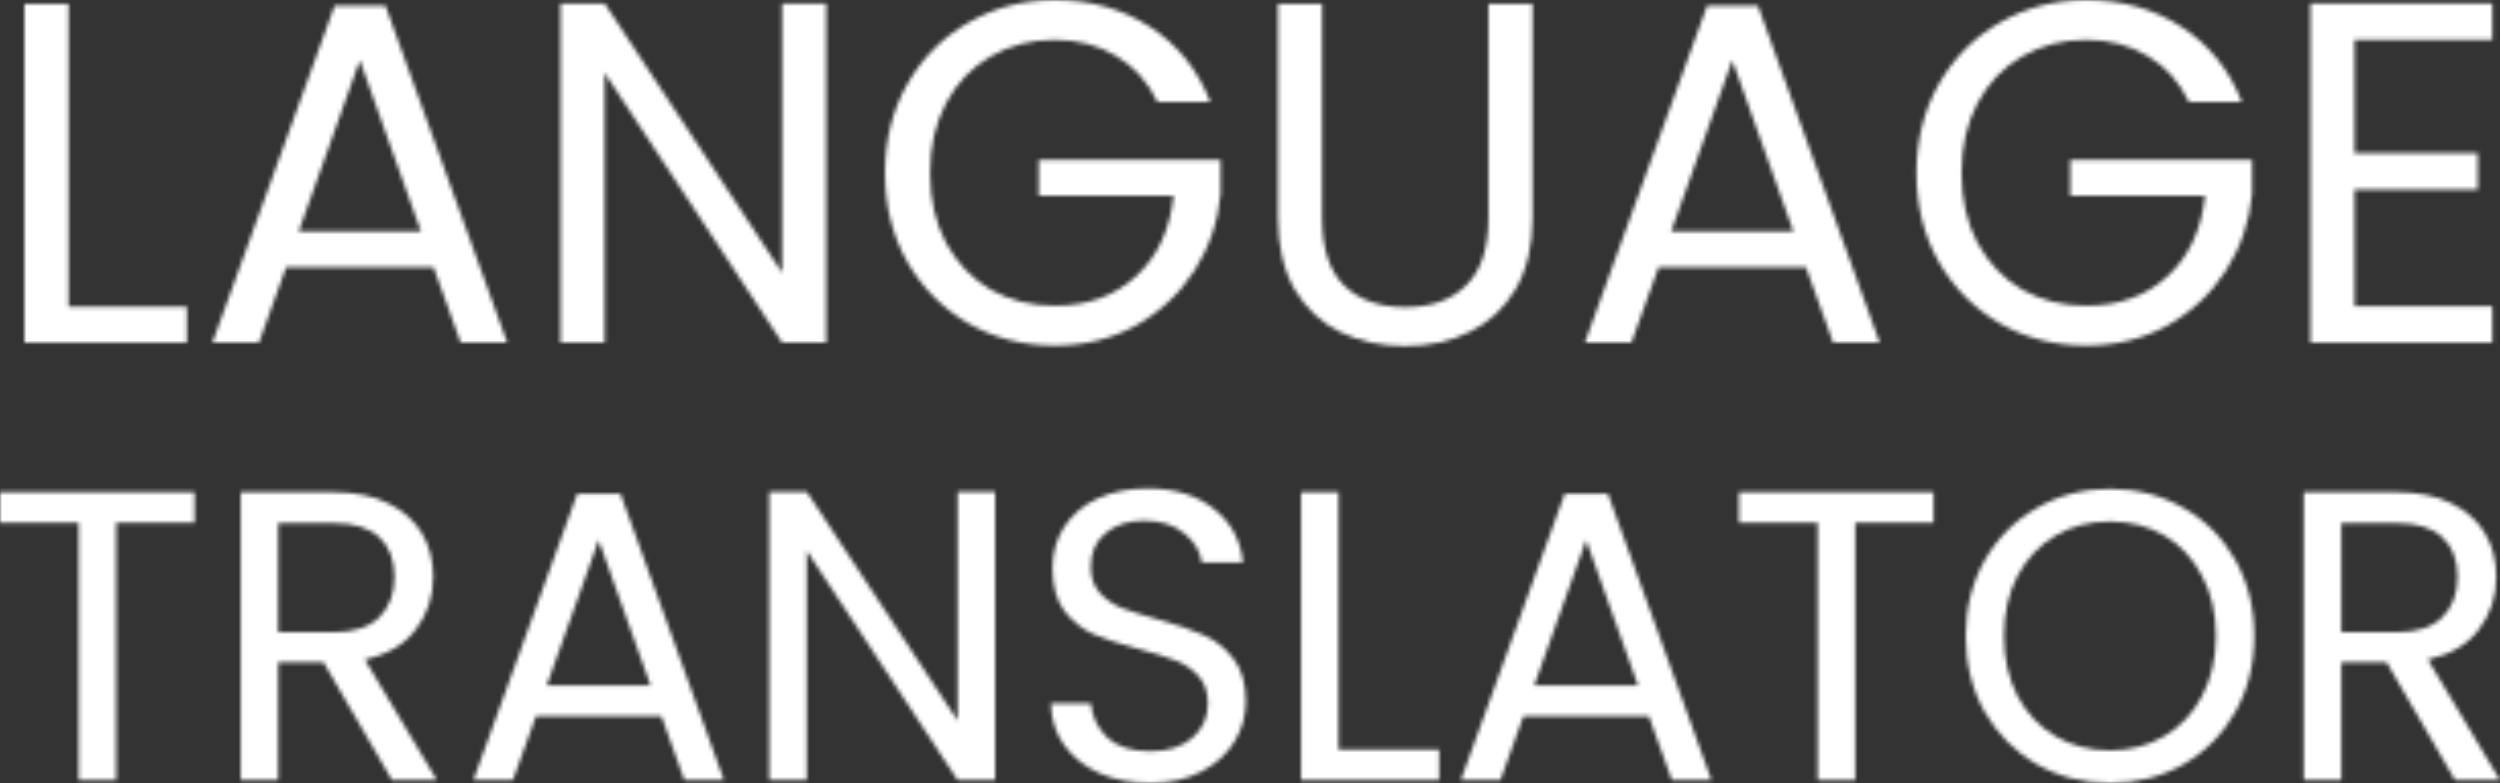 <svg width="613" height="192" viewBox="0 0 613 192" fill="none" xmlns="http://www.w3.org/2000/svg">
<rect x="0" y="0" width="613" height="192" fill="#333333" stroke="none"/>
<mask id="mask0_8_24" style="mask-type:alpha" maskUnits="userSpaceOnUse" x="0" y="0" width="613" height="192">
<path d="M16.813 75.205H45.827V84.025H5.992V0.953H16.813V75.205Z" fill="black"/>
<path d="M106.308 65.551H70.16L63.501 84.025H52.086L82.051 1.43H94.536L124.382 84.025H112.967L106.308 65.551ZM103.216 56.732L88.234 14.779L73.252 56.732H103.216Z" fill="black"/>
<path d="M202.603 84.025H191.783L148.262 17.878V84.025H137.442V0.834H148.262L191.783 66.862V0.834H202.603V84.025Z" fill="black"/>
<path d="M283.832 25.029C281.533 20.182 278.204 16.447 273.844 13.825C269.484 11.124 264.411 9.773 258.624 9.773C252.837 9.773 247.605 11.124 242.928 13.825C238.33 16.447 234.684 20.261 231.988 25.267C229.372 30.193 228.064 35.914 228.064 42.43C228.064 48.945 229.372 54.666 231.988 59.592C234.684 64.519 238.33 68.332 242.928 71.034C247.605 73.656 252.837 74.967 258.624 74.967C266.71 74.967 273.368 72.543 278.6 67.697C283.832 62.85 286.884 56.295 287.756 48.031H254.7V39.212H299.29V47.554C298.656 54.388 296.516 60.665 292.869 66.386C289.223 72.027 284.427 76.516 278.481 79.853C272.536 83.111 265.917 84.74 258.624 84.74C250.934 84.74 243.919 82.952 237.577 79.377C231.235 75.722 226.202 70.676 222.476 64.24C218.829 57.804 217.006 50.534 217.006 42.43C217.006 34.325 218.829 27.055 222.476 20.619C226.202 14.104 231.235 9.058 237.577 5.482C243.919 1.827 250.934 0 258.624 0C267.423 0 275.192 2.185 281.93 6.555C288.747 10.925 293.702 17.083 296.793 25.029H283.832Z" fill="black"/>
<path d="M324.18 0.953V53.514C324.18 60.903 325.964 66.386 329.531 69.961C333.178 73.537 338.211 75.325 344.633 75.325C350.974 75.325 355.929 73.537 359.496 69.961C363.143 66.386 364.966 60.903 364.966 53.514V0.953H375.786V53.395C375.786 60.307 374.399 66.147 371.625 70.915C368.85 75.603 365.085 79.099 360.328 81.403C355.651 83.707 350.38 84.859 344.514 84.859C338.647 84.859 333.336 83.707 328.58 81.403C323.903 79.099 320.177 75.603 317.403 70.915C314.707 66.147 313.36 60.307 313.36 53.395V0.953H324.18Z" fill="black"/>
<path d="M442.827 65.551H406.679L400.02 84.025H388.605L418.57 1.43H431.056L460.901 84.025H449.486L442.827 65.551ZM439.736 56.732L424.753 14.779L409.771 56.732H439.736Z" fill="black"/>
<path d="M536.744 25.029C534.446 20.182 531.116 16.447 526.756 13.825C522.396 11.124 517.323 9.773 511.536 9.773C505.749 9.773 500.517 11.124 495.84 13.825C491.242 16.447 487.596 20.261 484.9 25.267C482.284 30.193 480.976 35.914 480.976 42.43C480.976 48.945 482.284 54.666 484.9 59.592C487.596 64.519 491.242 68.332 495.84 71.034C500.517 73.656 505.749 74.967 511.536 74.967C519.622 74.967 526.28 72.543 531.512 67.697C536.744 62.85 539.796 56.295 540.668 48.031H507.612V39.212H552.202V47.554C551.568 54.388 549.428 60.665 545.781 66.386C542.135 72.027 537.339 76.516 531.393 79.853C525.448 83.111 518.829 84.74 511.536 84.74C503.846 84.74 496.831 82.952 490.489 79.377C484.147 75.722 479.114 70.676 475.388 64.24C471.741 57.804 469.918 50.534 469.918 42.43C469.918 34.325 471.741 27.055 475.388 20.619C479.114 14.104 484.147 9.058 490.489 5.482C496.831 1.827 503.846 0 511.536 0C520.335 0 528.104 2.185 534.842 6.555C541.659 10.925 546.614 17.083 549.705 25.029H536.744Z" fill="black"/>
<path d="M577.33 9.773V37.543H607.533V46.482H577.33V75.086H611.1V84.025H566.51V0.834H611.1V9.773H577.33Z" fill="black"/>
<path d="M47.706 120.68V128.177H28.502V191.291H19.305V128.177H0V120.68H47.706Z" fill="black"/>
<path d="M96.121 191.291L79.343 162.418H68.225V191.291H59.028V120.68H81.769C87.092 120.68 91.573 121.592 95.211 123.415C98.917 125.239 101.68 127.704 103.499 130.811C105.319 133.918 106.228 137.463 106.228 141.448C106.228 146.311 104.813 150.599 101.983 154.314C99.221 158.028 95.043 160.494 89.45 161.709L107.138 191.291H96.121ZM68.225 155.023H81.769C86.755 155.023 90.495 153.807 92.988 151.376C95.481 148.877 96.727 145.568 96.727 141.448C96.727 137.261 95.481 134.019 92.988 131.723C90.562 129.426 86.822 128.278 81.769 128.278H68.225V155.023Z" fill="black"/>
<path d="M162.161 175.588H131.435L125.775 191.291H116.072L141.543 121.085H152.155L177.524 191.291H167.821L162.161 175.588ZM159.533 168.092L146.798 132.432L134.063 168.092H159.533Z" fill="black"/>
<path d="M244.012 191.291H234.815L197.822 135.066V191.291H188.625V120.579H197.822L234.815 176.703V120.579H244.012V191.291Z" fill="black"/>
<path d="M282.028 192C277.378 192 273.201 191.19 269.495 189.569C265.856 187.88 262.993 185.584 260.904 182.68C258.815 179.708 257.737 176.297 257.669 172.448H267.473C267.81 175.757 269.158 178.56 271.516 180.856C273.942 183.085 277.446 184.199 282.028 184.199C286.408 184.199 289.844 183.119 292.337 180.958C294.898 178.729 296.178 175.892 296.178 172.448C296.178 169.746 295.437 167.551 293.954 165.863C292.472 164.174 290.619 162.891 288.395 162.013C286.172 161.135 283.173 160.19 279.4 159.177C274.751 157.961 271.011 156.745 268.181 155.53C265.418 154.314 263.026 152.423 261.005 149.856C259.051 147.222 258.074 143.71 258.074 139.321C258.074 135.471 259.051 132.06 261.005 129.089C262.959 126.117 265.688 123.821 269.192 122.2C272.763 120.579 276.839 119.768 281.421 119.768C288.025 119.768 293.415 121.423 297.593 124.732C301.838 128.042 304.23 132.432 304.769 137.902H294.662C294.325 135.201 292.91 132.837 290.417 130.811C287.924 128.717 284.622 127.67 280.512 127.67C276.671 127.67 273.538 128.683 271.112 130.709C268.686 132.668 267.473 135.437 267.473 139.017C267.473 141.583 268.181 143.677 269.596 145.298C271.078 146.919 272.864 148.168 274.953 149.046C277.109 149.856 280.107 150.802 283.948 151.883C288.597 153.166 292.337 154.449 295.167 155.732C297.997 156.948 300.423 158.873 302.444 161.507C304.466 164.073 305.476 167.585 305.476 172.043C305.476 175.487 304.567 178.729 302.747 181.768C300.928 184.807 298.233 187.272 294.662 189.163C291.091 191.054 286.879 192 282.028 192Z" fill="black"/>
<path d="M328.209 183.794H352.87V191.291H319.011V120.68H328.209V183.794Z" fill="black"/>
<path d="M404.28 175.588H373.554L367.894 191.291H358.191L383.661 121.085H394.274L419.643 191.291H409.94L404.28 175.588ZM401.652 168.092L388.917 132.432L376.182 168.092H401.652Z" fill="black"/>
<path d="M474.103 120.68V128.177H454.899V191.291H445.702V128.177H426.397V120.68H474.103Z" fill="black"/>
<path d="M517.363 192C510.827 192 504.864 190.48 499.474 187.441C494.083 184.334 489.804 180.046 486.638 174.575C483.538 169.037 481.988 162.824 481.988 155.935C481.988 149.046 483.538 142.866 486.638 137.396C489.804 131.858 494.083 127.569 499.474 124.53C504.864 121.423 510.827 119.87 517.363 119.87C523.967 119.87 529.964 121.423 535.354 124.53C540.745 127.569 544.99 131.824 548.089 137.294C551.189 142.765 552.739 148.978 552.739 155.935C552.739 162.891 551.189 169.105 548.089 174.575C544.99 180.046 540.745 184.334 535.354 187.441C529.964 190.48 523.967 192 517.363 192ZM517.363 183.997C522.282 183.997 526.696 182.849 530.604 180.552C534.579 178.256 537.679 174.98 539.902 170.726C542.193 166.471 543.339 161.54 543.339 155.935C543.339 150.262 542.193 145.331 539.902 141.144C537.679 136.889 534.613 133.614 530.705 131.317C526.797 129.021 522.35 127.873 517.363 127.873C512.377 127.873 507.93 129.021 504.022 131.317C500.114 133.614 497.014 136.889 494.723 141.144C492.5 145.331 491.388 150.262 491.388 155.935C491.388 161.54 492.5 166.471 494.723 170.726C497.014 174.98 500.114 178.256 504.022 180.552C507.997 182.849 512.445 183.997 517.363 183.997Z" fill="black"/>
<path d="M601.974 191.291L585.196 162.418H574.078V191.291H564.881V120.68H587.622C592.945 120.68 597.426 121.592 601.064 123.415C604.77 125.239 607.533 127.704 609.352 130.811C611.172 133.918 612.081 137.463 612.081 141.448C612.081 146.311 610.666 150.599 607.836 154.314C605.074 158.028 600.896 160.494 595.303 161.709L612.991 191.291H601.974ZM574.078 155.023H587.622C592.608 155.023 596.348 153.807 598.841 151.376C601.334 148.877 602.58 145.568 602.58 141.448C602.58 137.261 601.334 134.019 598.841 131.723C596.415 129.426 592.675 128.278 587.622 128.278H574.078V155.023Z" fill="black"/>
</mask>
<g mask="url(#mask0_8_24)">
<rect x="-79.266" y="-88.073" width="813.798" height="376.954" fill="white"/>
</g>
</svg>
